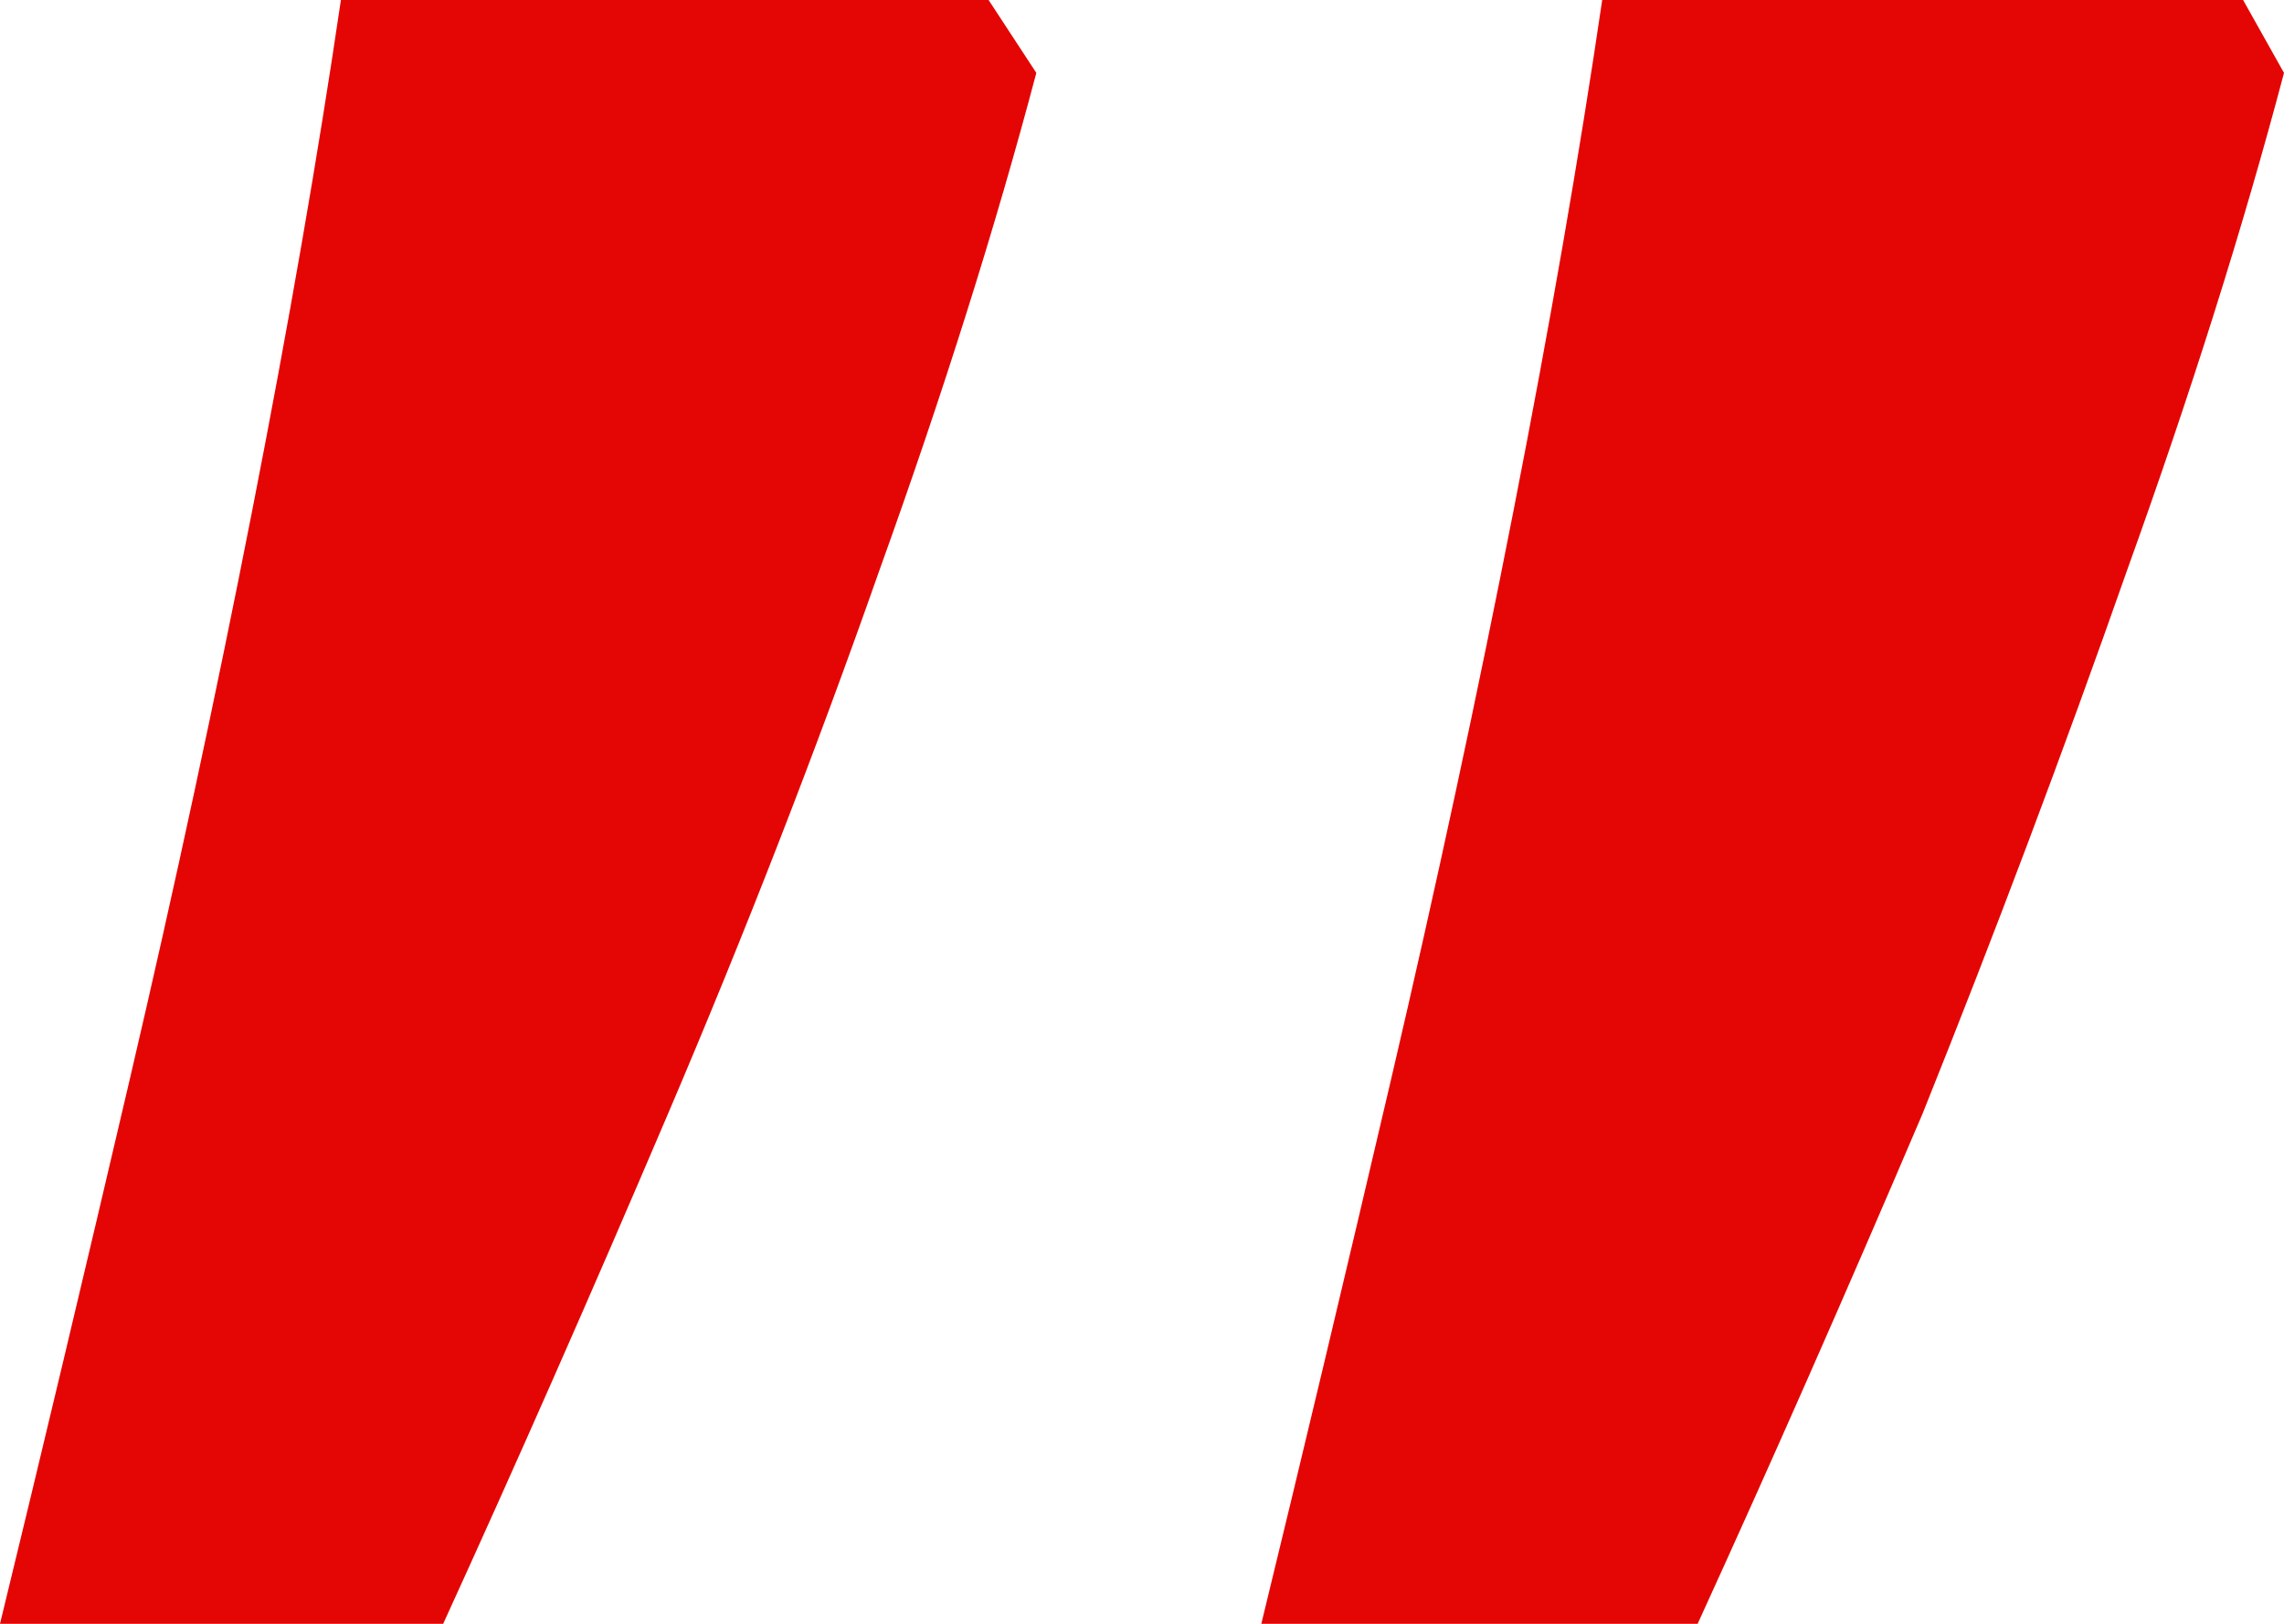 <svg width="90" height="64" viewBox="0 0 90 64" fill="none" xmlns="http://www.w3.org/2000/svg">
<path d="M0 64C1.612 57.382 3.313 50.242 5.104 42.58C6.896 34.917 8.507 27.429 9.94 20.114C11.373 12.8 12.537 6.095 13.433 0L38.955 0L40.836 2.873C39.224 8.969 37.164 15.499 34.657 22.465C32.149 29.605 29.373 36.746 26.328 43.886C23.284 51.026 20.328 57.731 17.463 64L0 64ZM49.702 64C51.313 57.382 53.015 50.242 54.806 42.58C56.597 34.917 58.209 27.429 59.642 20.114C61.075 12.8 62.239 6.095 63.134 0L88.388 0L90 2.873C88.388 8.969 86.328 15.499 83.821 22.465C81.313 29.605 78.627 36.746 75.761 43.886C72.716 51.026 69.761 57.731 66.895 64L49.702 64Z" fill="#E40604"/>
</svg>
